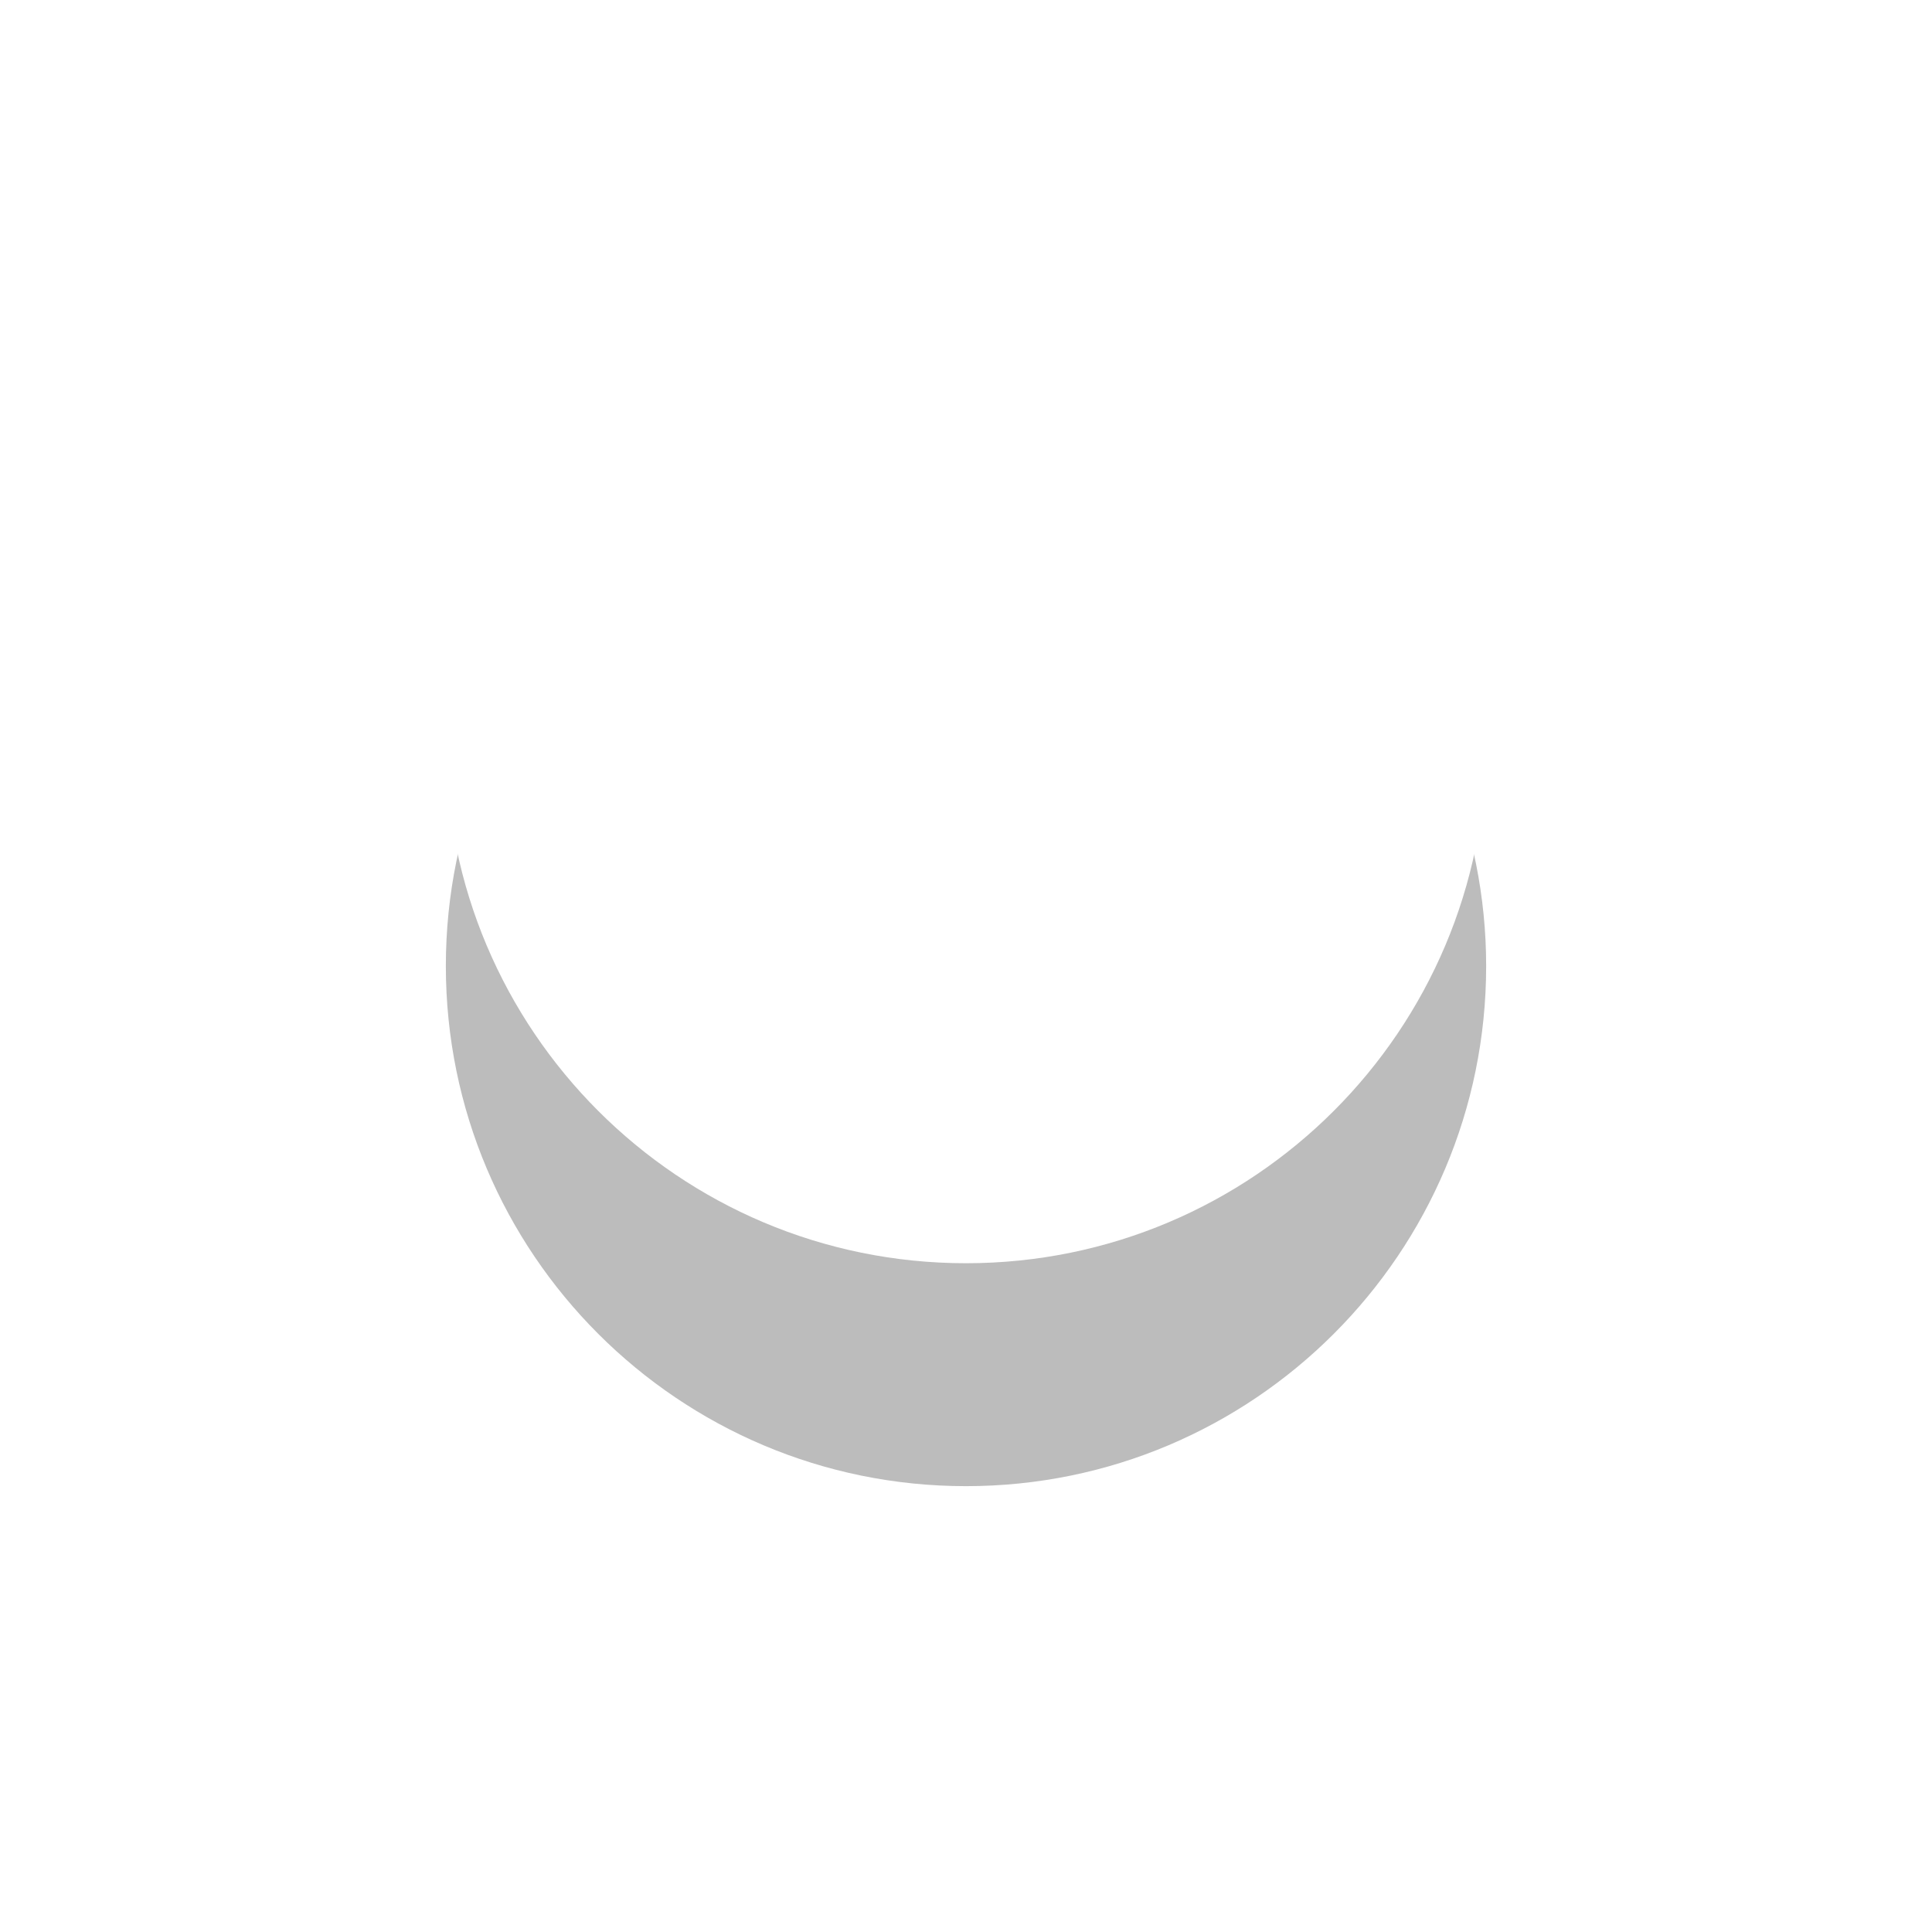 <?xml version="1.0" encoding="UTF-8"?>
<svg width="52px" height="52px" viewBox="0 0 52 52" version="1.1" xmlns="http://www.w3.org/2000/svg" xmlns:xlink="http://www.w3.org/1999/xlink">
    <title>跳转fast备份</title>
    <defs>
        <path d="M14,0 C6.268,0 0,6.268 0,14 C0,21.732 6.268,28 14,28 C21.732,28 28,21.732 28,14 C28,10.287 26.525,6.726 23.899,4.101 C21.274,1.475 17.713,0 14,0 Z" id="path-1"></path>
        <filter x="-75.0%" y="-53.6%" width="250.0%" height="250.0%" filterUnits="objectBoundingBox" id="filter-2">
            <feOffset dx="0" dy="6" in="SourceAlpha" result="shadowOffsetOuter1"></feOffset>
            <feGaussianBlur stdDeviation="6" in="shadowOffsetOuter1" result="shadowBlurOuter1"></feGaussianBlur>
            <feColorMatrix values="0 0 0 0 0   0 0 0 0 0.439   0 0 0 0 0.624  0 0 0 1 0" type="matrix" in="shadowBlurOuter1"></feColorMatrix>
        </filter>
    </defs>
    <g id="app-能源经理工具" stroke="none" stroke-width="1" fill="none" fill-rule="evenodd">
        <g id="跳转fast备份" transform="translate(12, 6)">
            <g id="路径" opacity="0.264">
                <use fill="black" fill-opacity="1" filter="url(#filter-2)" xlink:href="#path-1"></use>
                <use fill="#FFFFFF" fill-rule="evenodd" xlink:href="#path-1"></use>
            </g>
            <path d="M15.885,5.677 C16.128,5.778 16.322,5.972 16.423,6.215 L22.013,19.631 C22.225,20.141 21.984,20.727 21.475,20.939 C21.216,21.047 20.925,21.041 20.671,20.924 L15.5,18.535 L10.329,20.924 C9.828,21.155 9.234,20.937 9.002,20.435 C8.885,20.181 8.879,19.89 8.987,19.631 L14.577,6.215 C14.789,5.706 15.375,5.465 15.885,5.677 Z M15.5,9.2 L11.82,18.032 L14.661,16.719 C15.134,16.501 15.671,16.476 16.159,16.646 L16.339,16.719 L19.179,18.032 L15.5,9.2 Z" id="三角形" fill="#FFFFFF" fill-rule="nonzero" transform="translate(15.5, 13.308) rotate(-315) translate(-15.5, -13.308) "></path>
        </g>
    </g>
</svg>